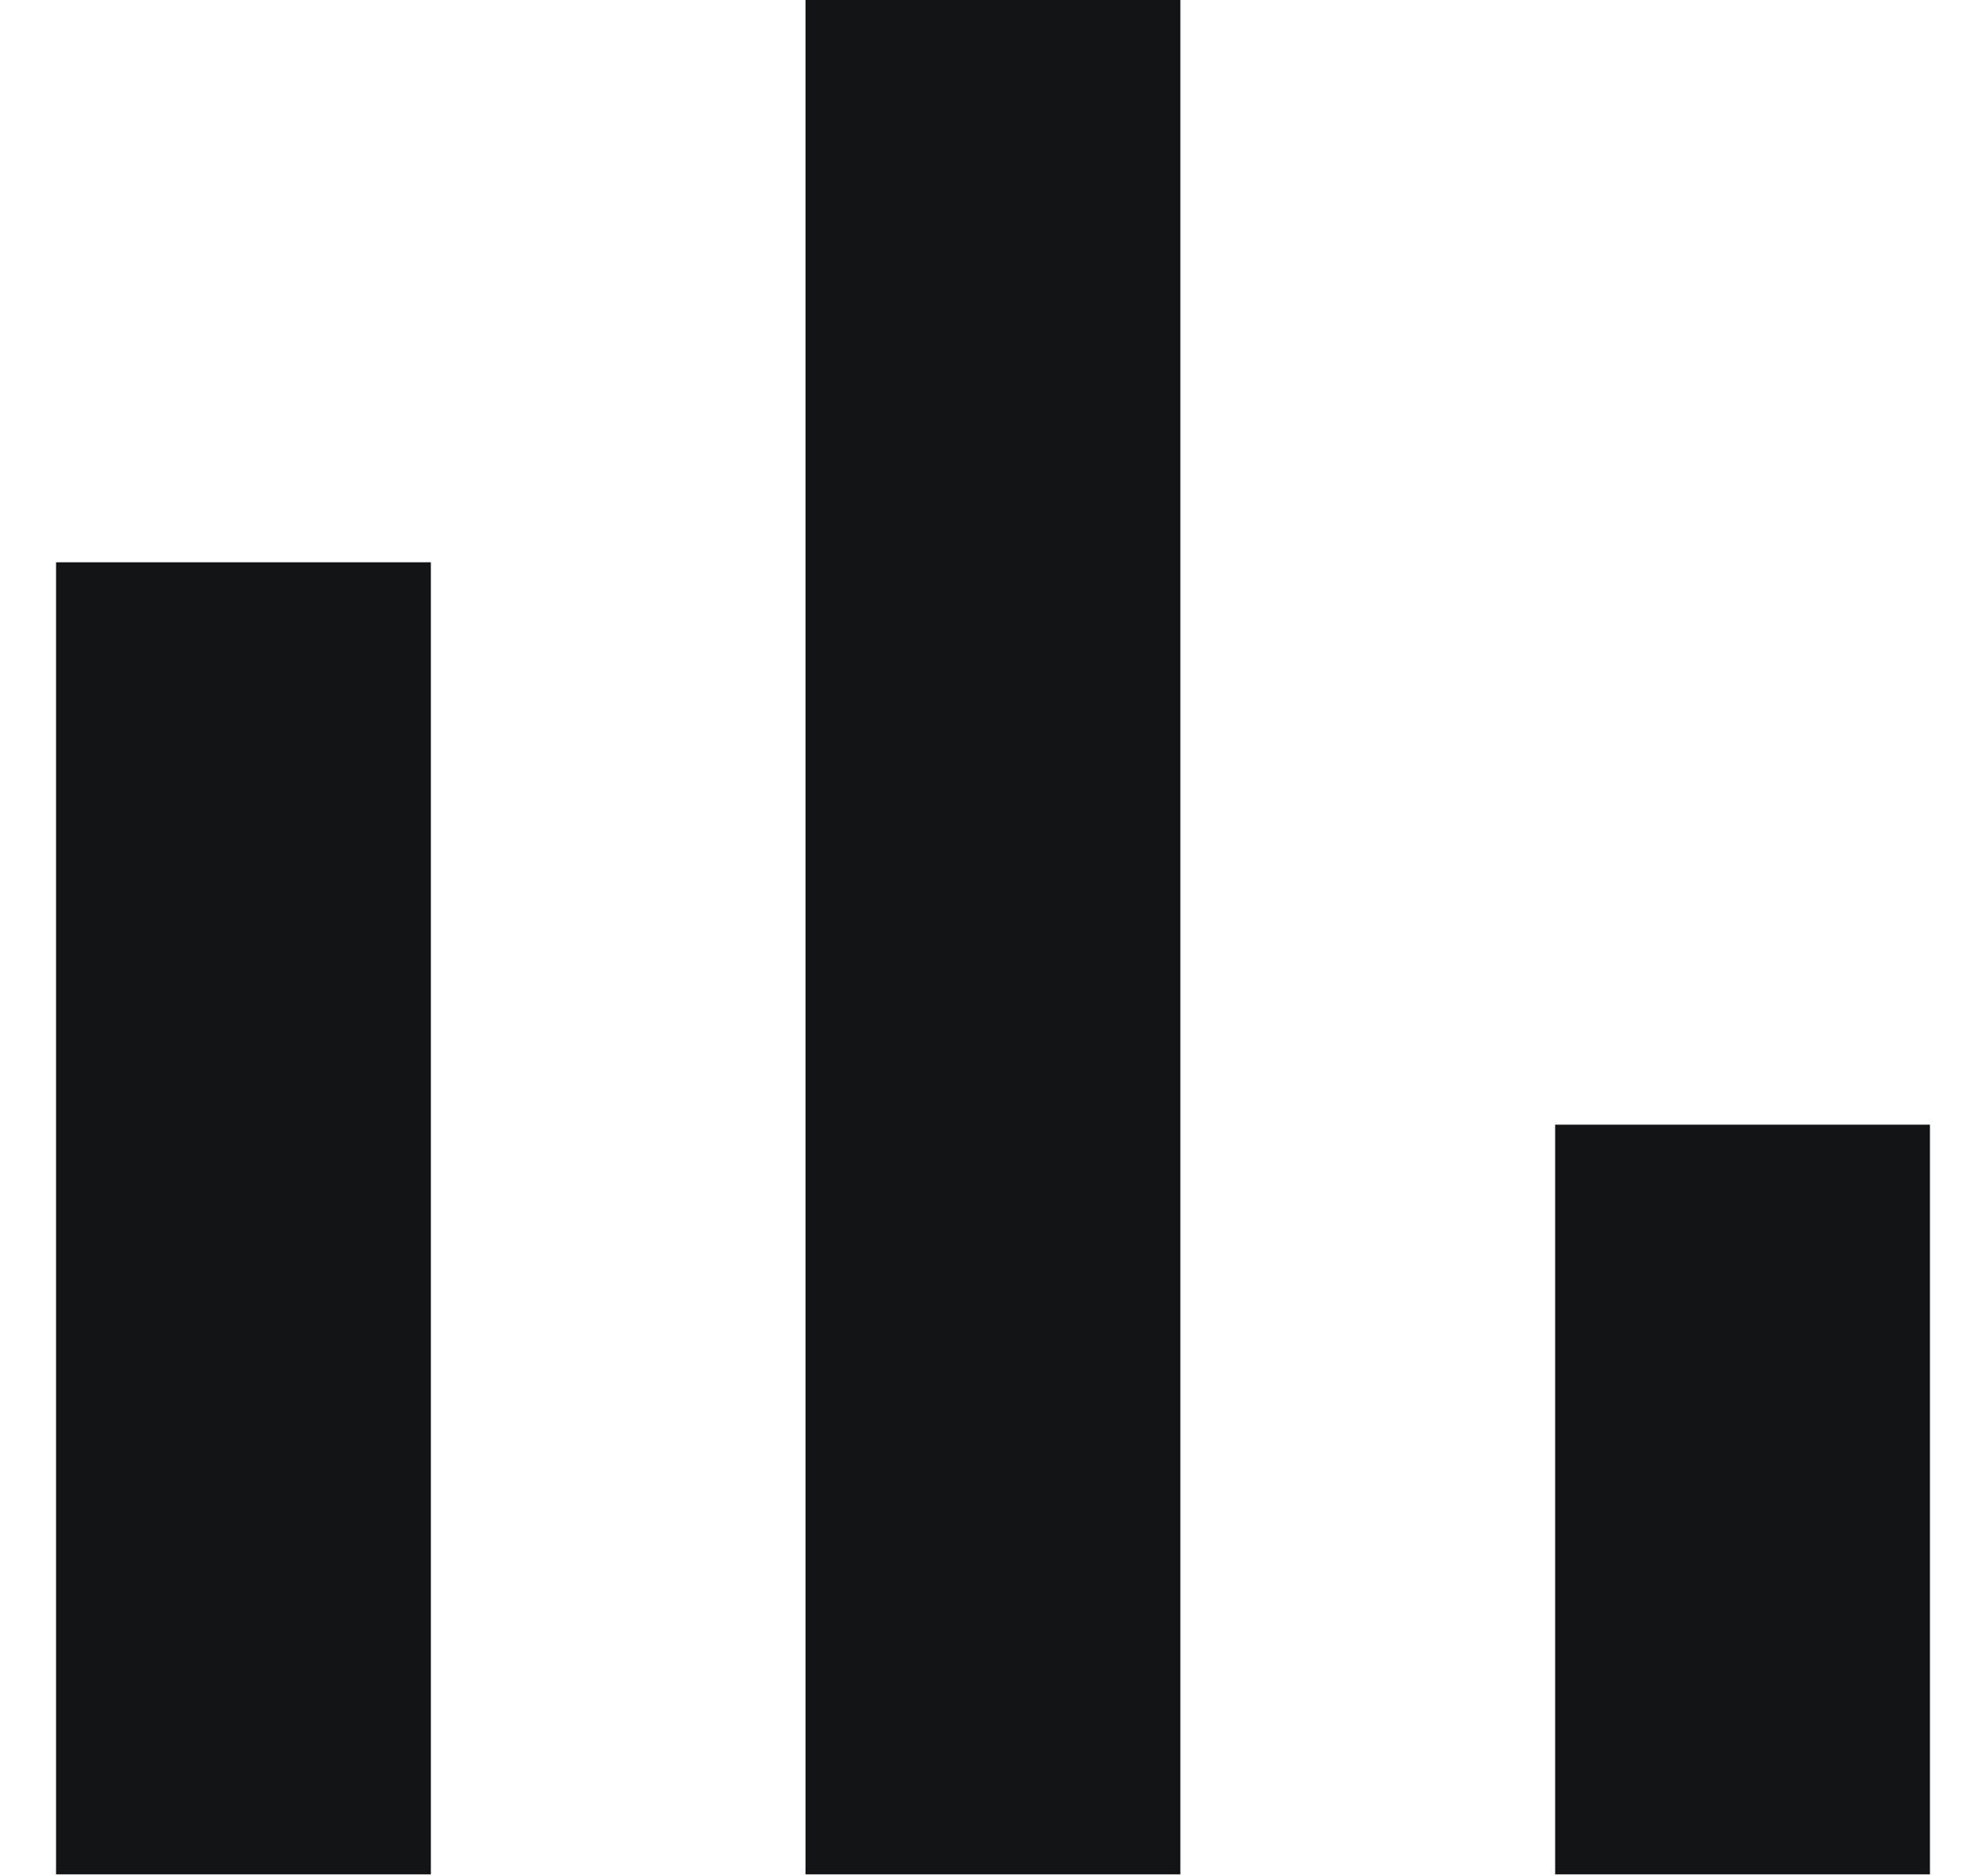 <svg xmlns="http://www.w3.org/2000/svg" width="18" height="17" viewBox="0 0 18 17" fill="none">
<path d="M3.905 16.984H0.508V5.095H3.905V16.984ZM10.698 16.984H7.301V0H10.698V8.492V16.984ZM17.492 16.984H14.095V10.191H17.492V16.984Z" fill="#121416"/>
</svg>